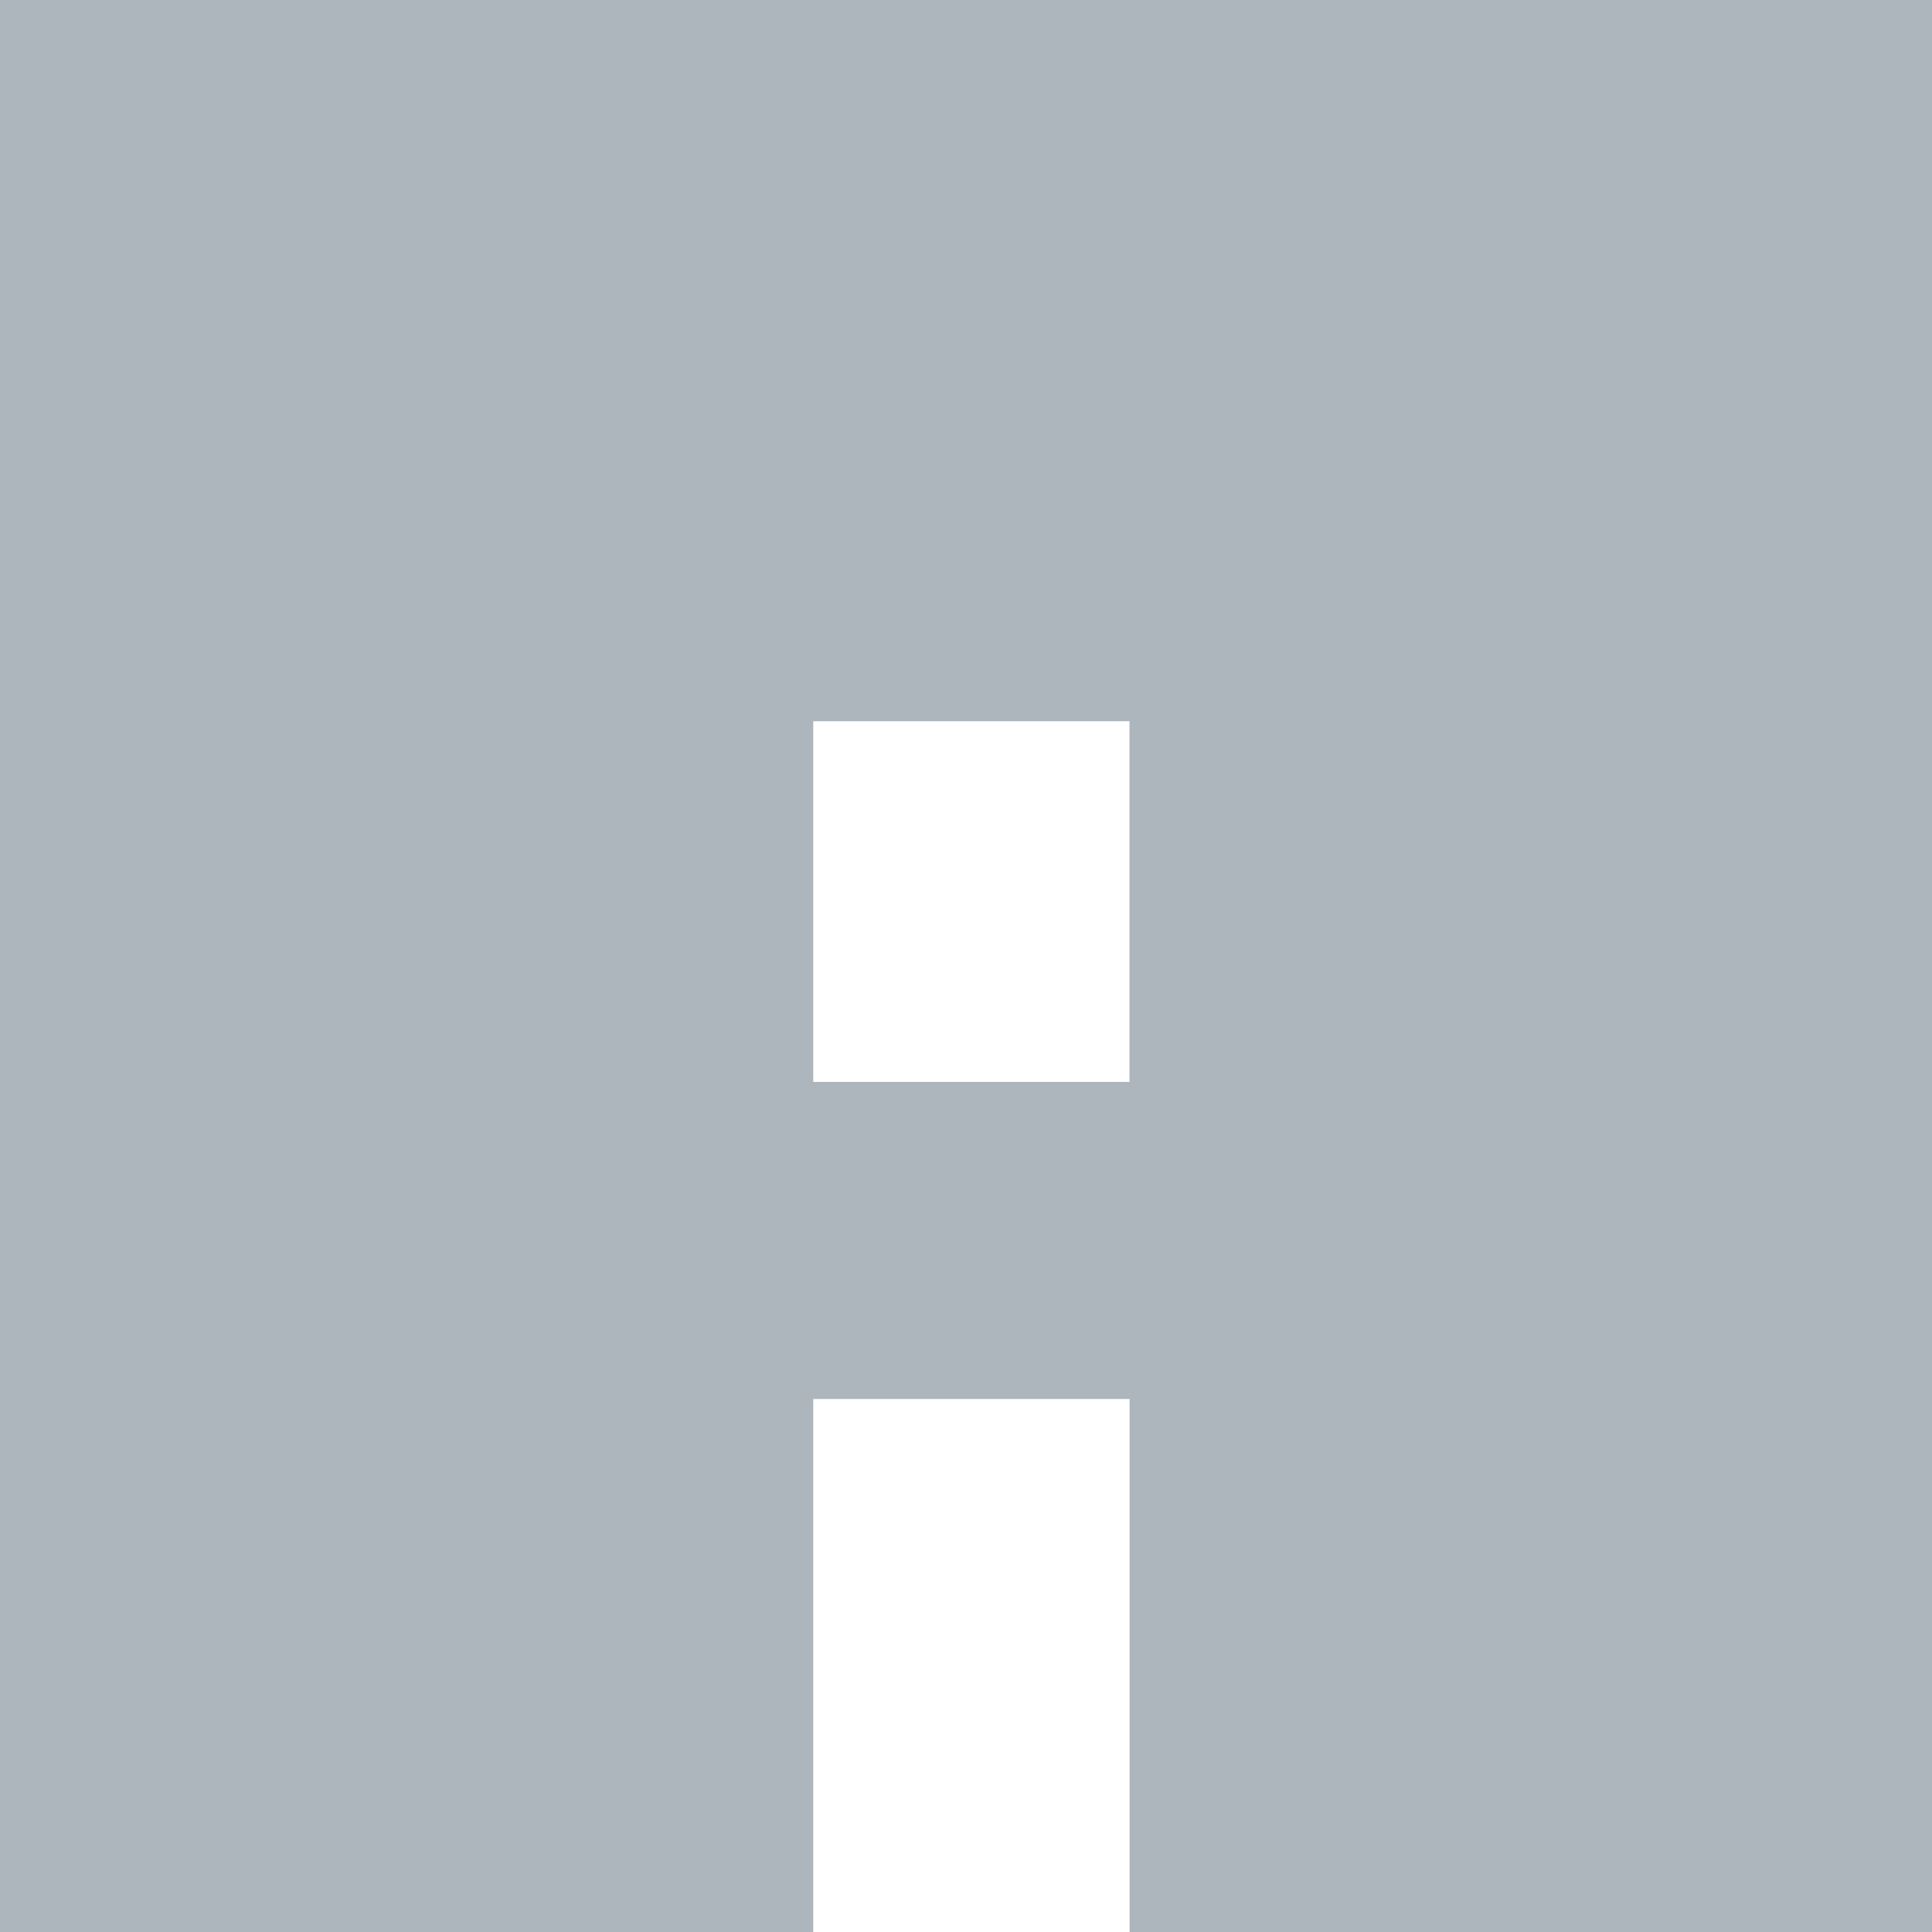 <svg width="16" height="16" viewBox="0 0 16 16" fill="none" xmlns="http://www.w3.org/2000/svg">
<path fill-rule="evenodd" clip-rule="evenodd" d="M0 0H16V16H9.355V11.586H6.735V16H0V0ZM9.354 5.973H6.735V8.96H9.354V5.973Z" fill="#ADB5BD"/>
</svg>
